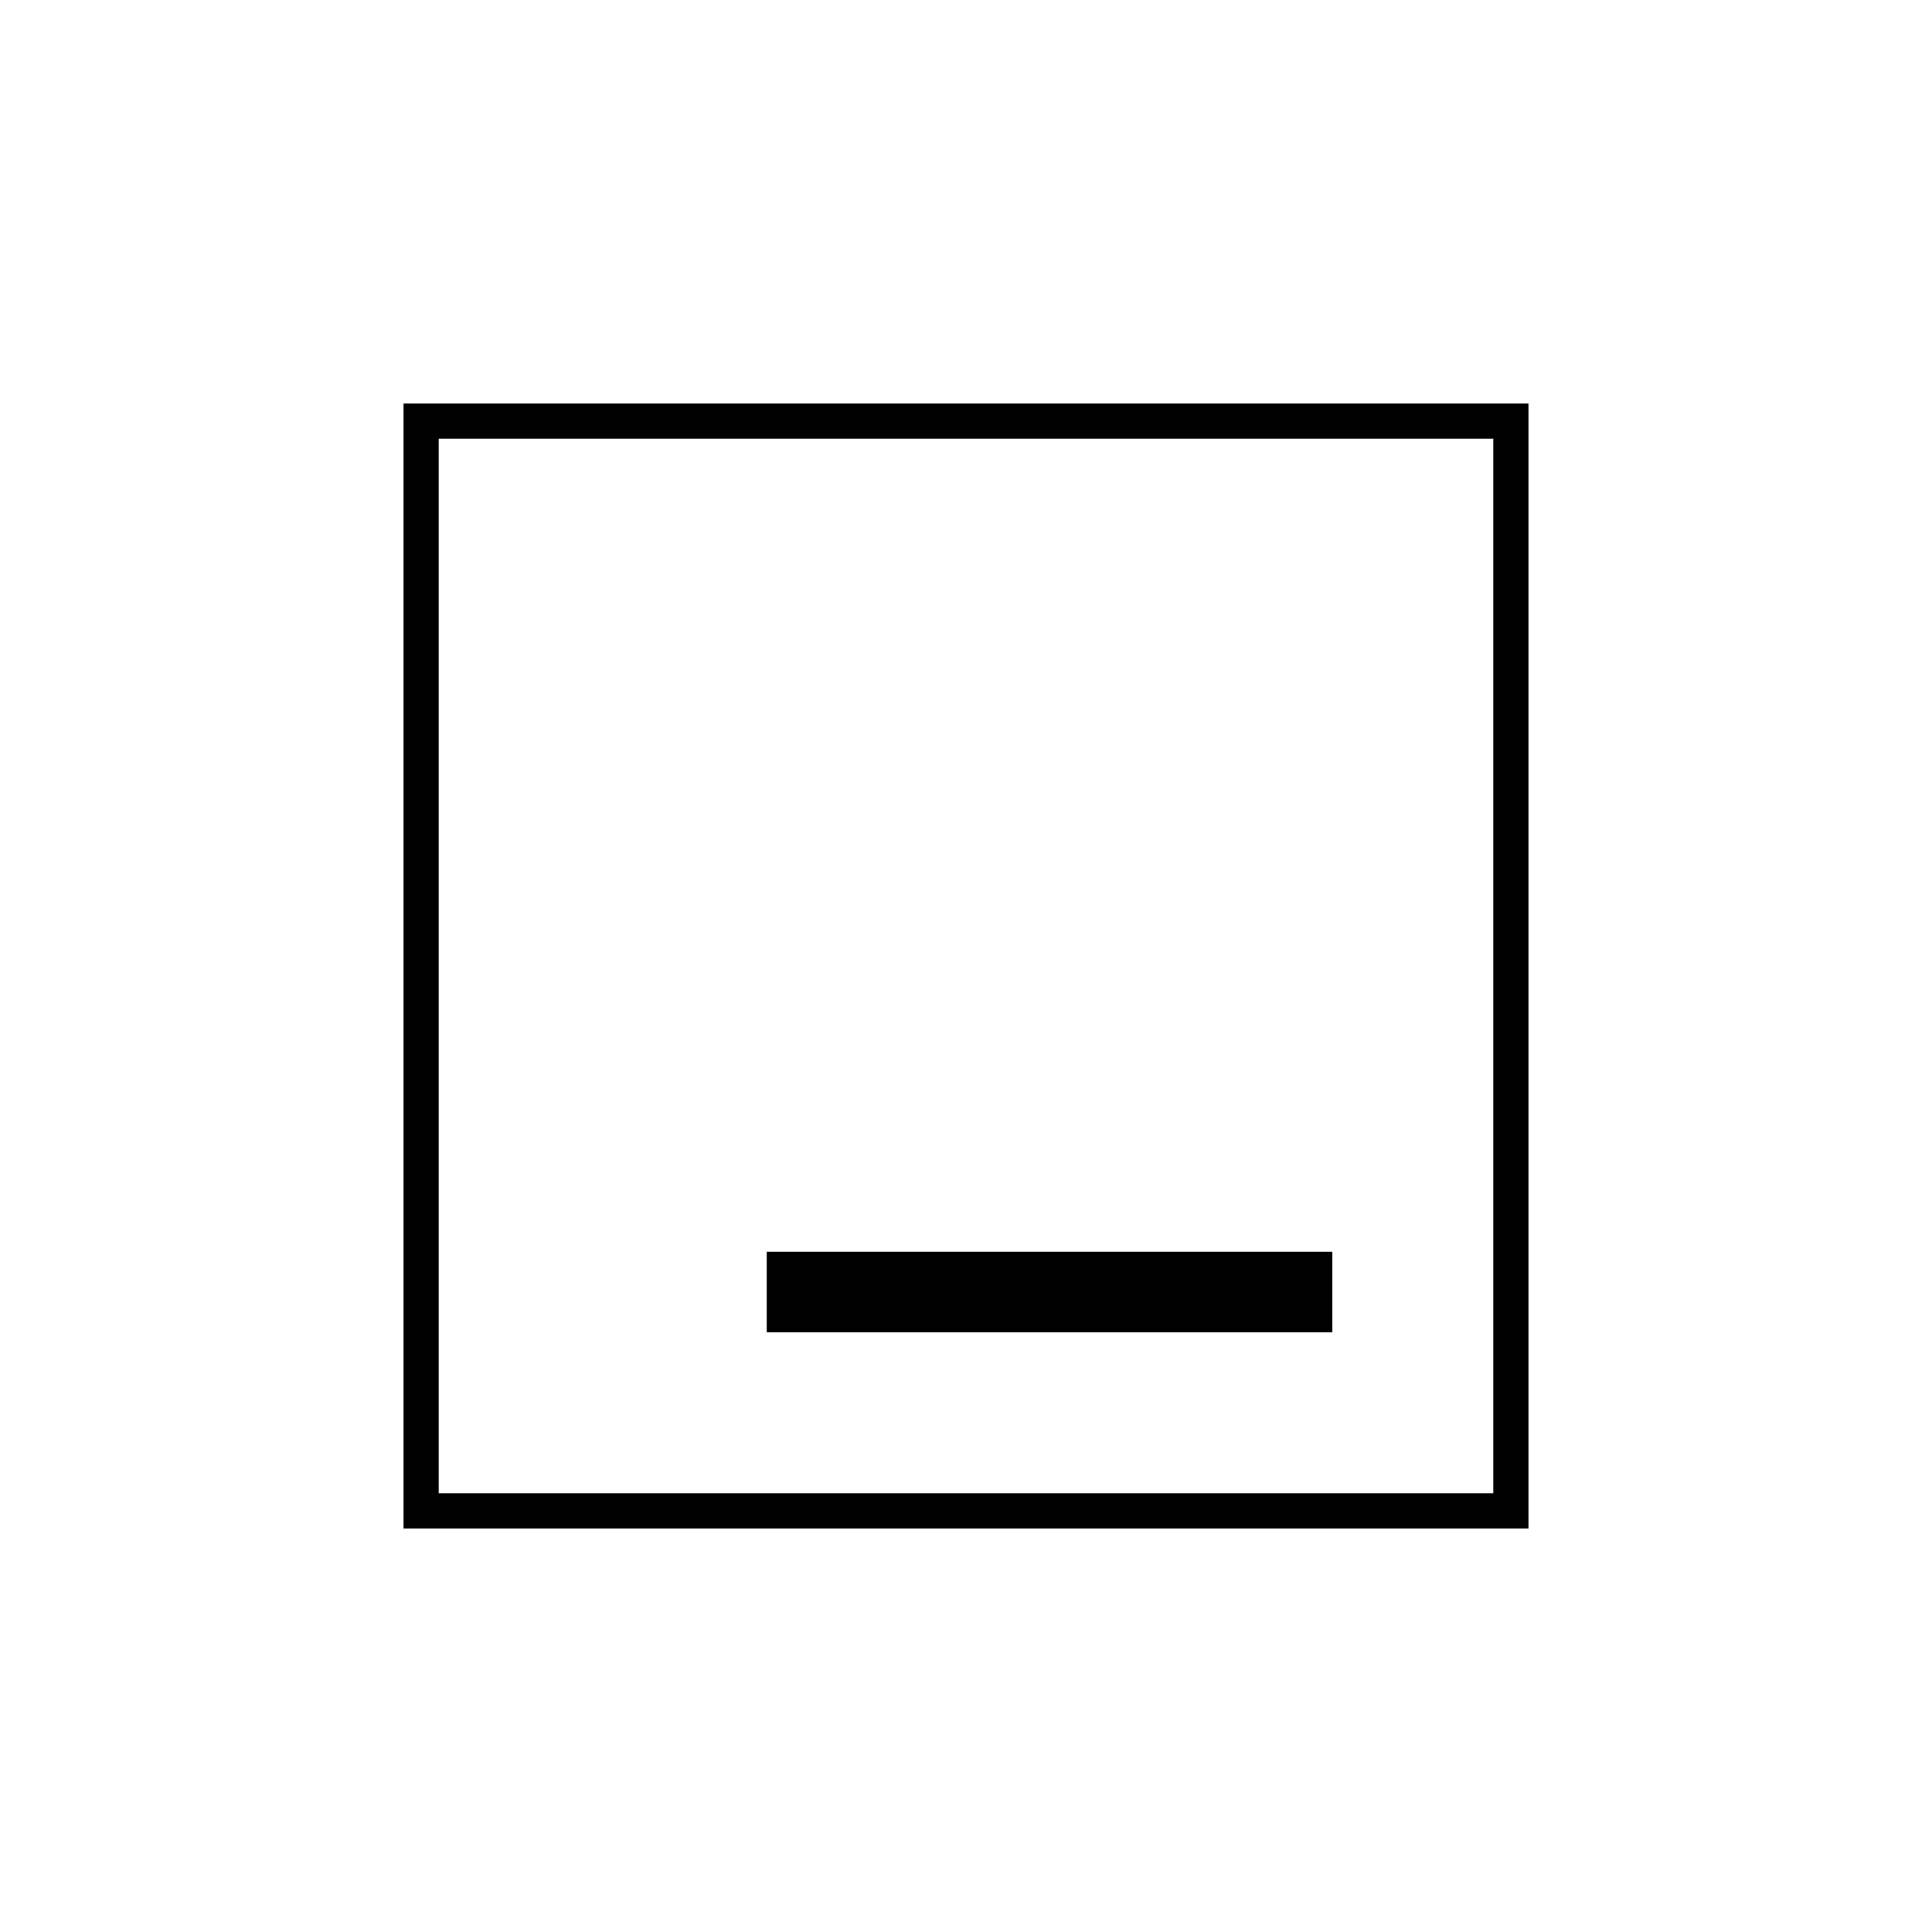 <svg xmlns="http://www.w3.org/2000/svg" height="20" viewBox="0 -960 960 960" width="20"><path d="M381-298h281v-40H381v40Zm-180.5 97.5v-559h559v559h-559ZM218-218h524v-524H218v524Zm0-524v524-524Z"/></svg>